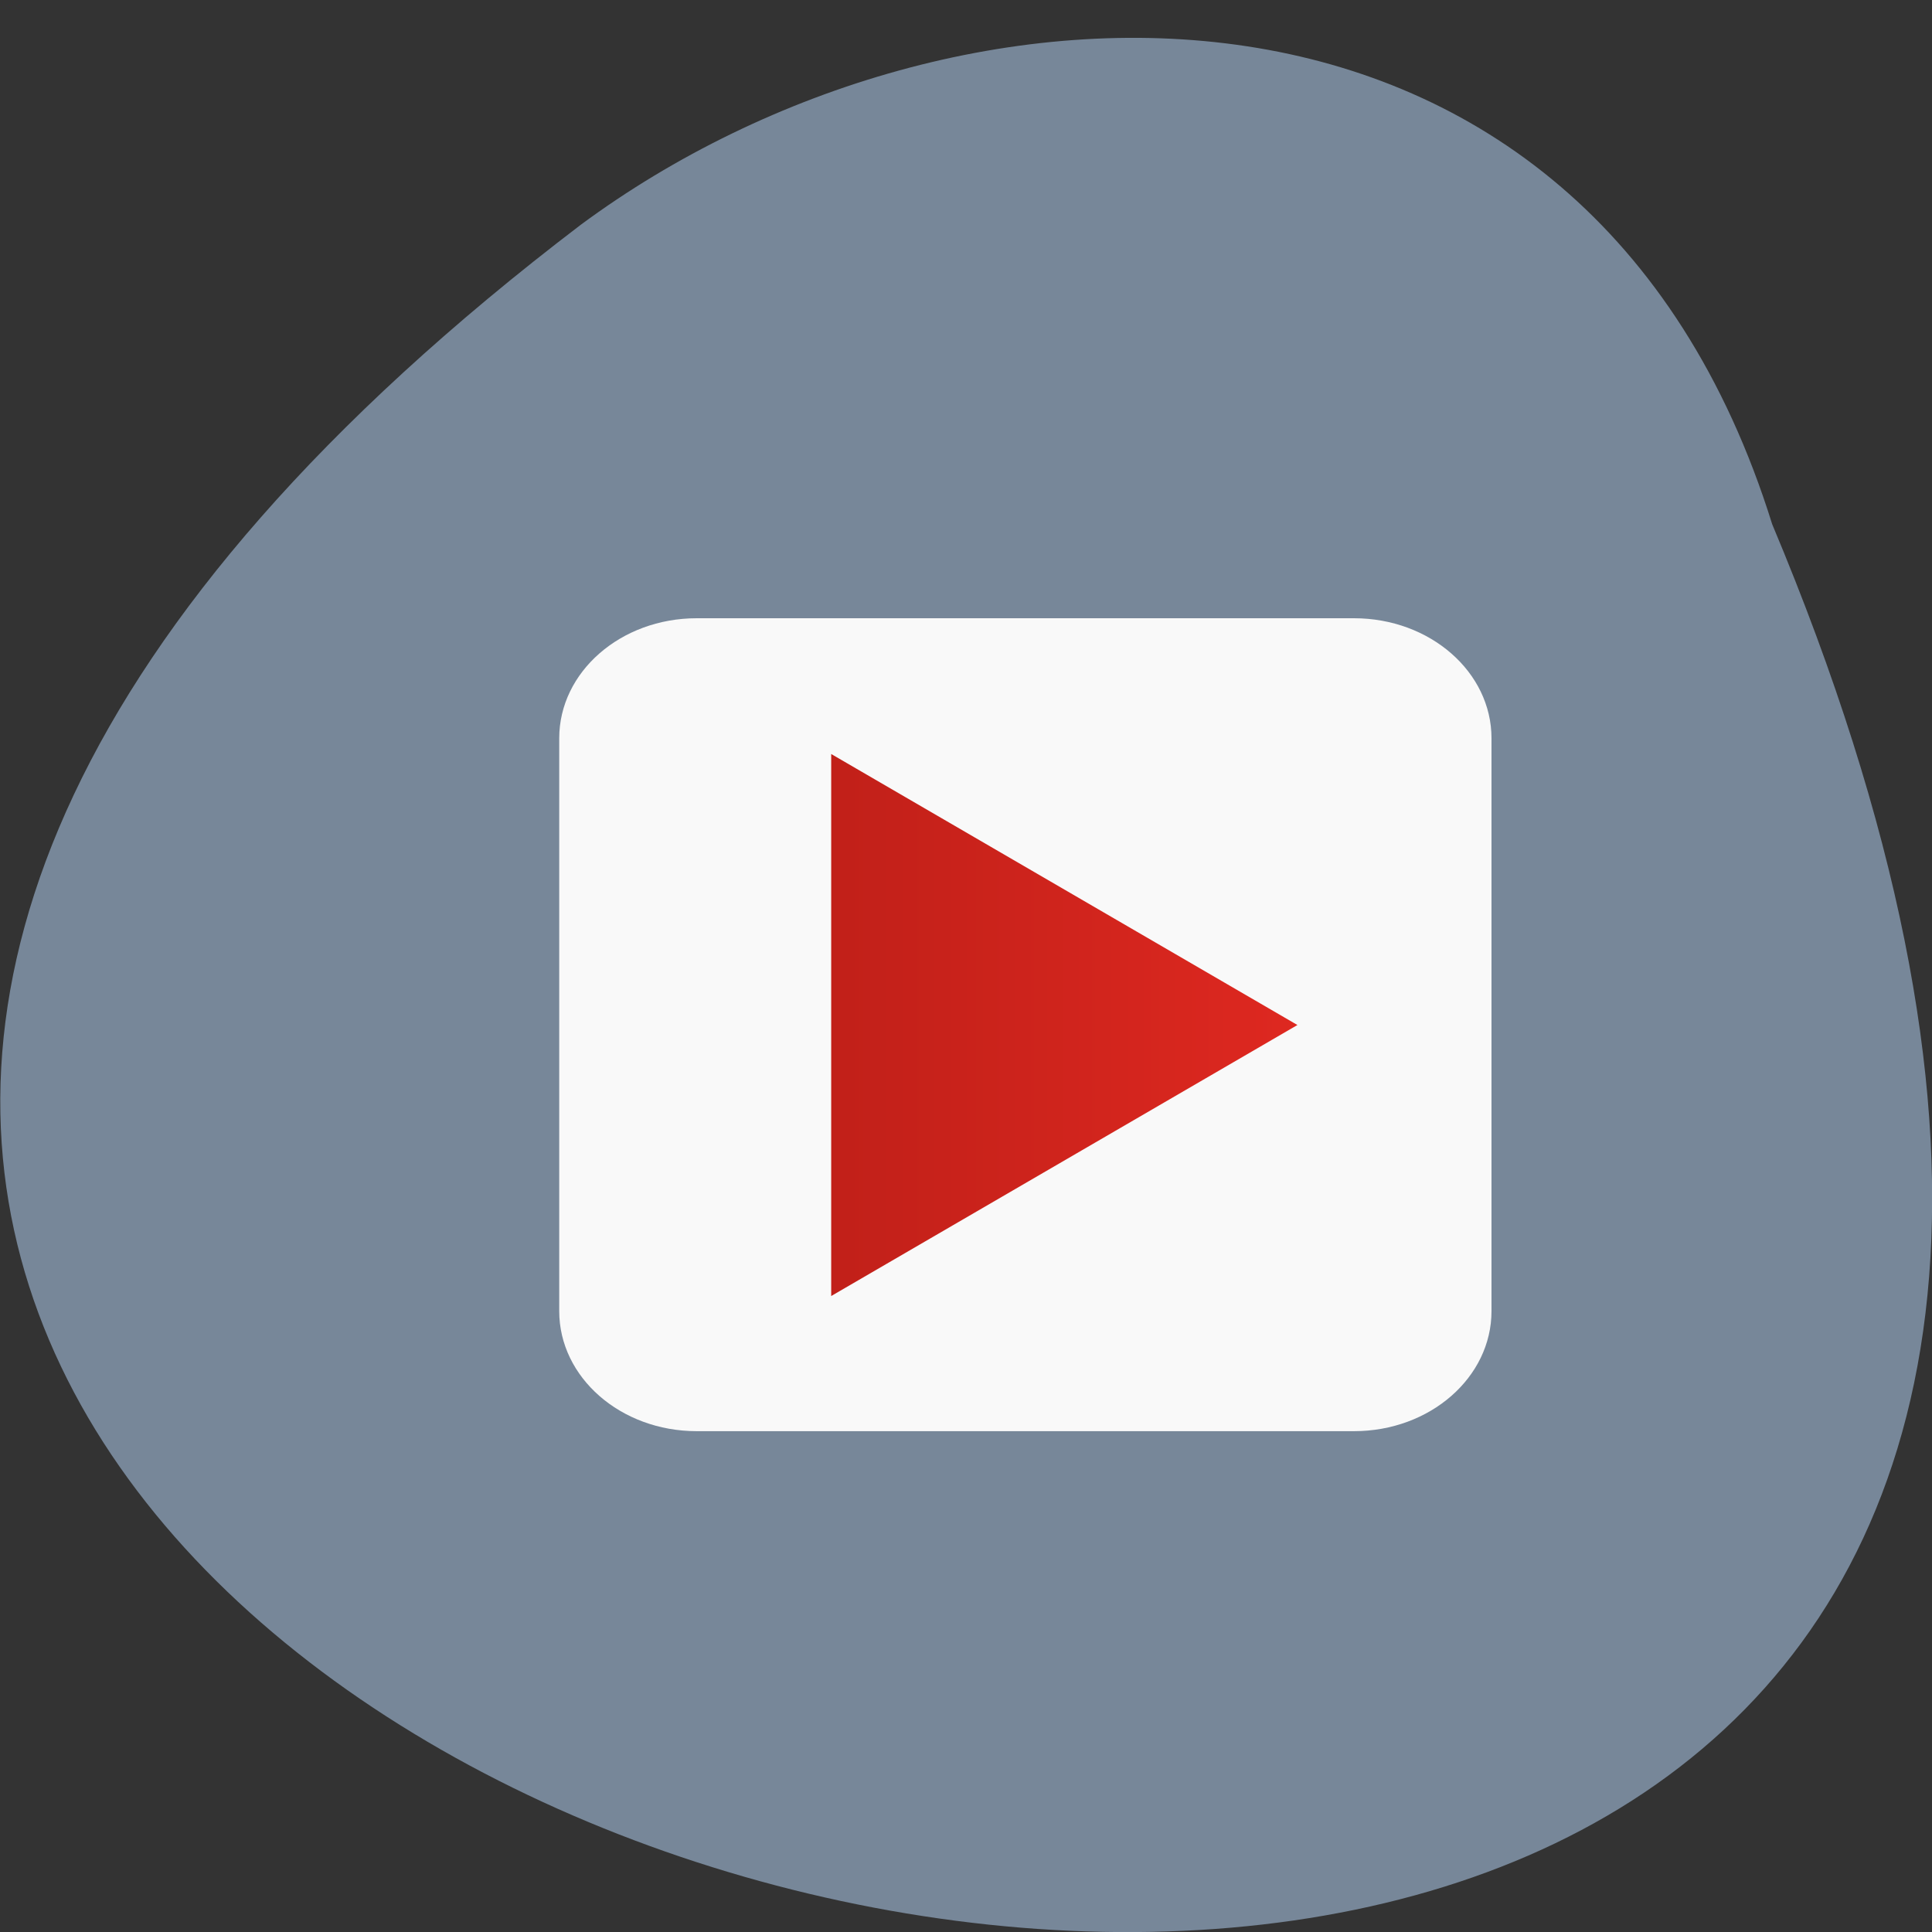 <svg xmlns="http://www.w3.org/2000/svg" viewBox="0 0 22 22"><rect x="0" y="0" width="22" height="22" fill="#333333" stroke="none"/><defs><clipPath id="1"><path d="m 3.27 3.184 h 16.813 c 0.977 0 1.77 0.691 1.77 1.543 v 14.656 c 0 0.855 -0.793 1.543 -1.77 1.543 h -16.813 c -0.977 0 -1.77 -0.688 -1.77 -1.543 v -14.656 c 0 -0.852 0.793 -1.543 1.77 -1.543"/></clipPath><clipPath id="2"><path d="m 9 8 h 6 v 7 h -6"/></clipPath><clipPath id="0"><path d="m 6 7 h 11 v 10 h -11"/></clipPath><linearGradient id="3" gradientUnits="userSpaceOnUse" x1="19" x2="30.999" gradientTransform="matrix(0.442 0 0 0.386 1.056 2.414)"><stop stop-color="#c12019"/><stop offset="1" stop-color="#de2820"/></linearGradient></defs><path d="m 20.18 5.969 c 11.656 27.758 -37.37 14.719 -13.566 -3.41 c 4.27 -3.156 11.445 -3.398 13.566 3.41" fill="#778799"/><g clip-path="url(#0)"><g clip-path="url(#1)"><path d="m 7.934 7.04 h 7.484 c 0.867 0 1.566 0.613 1.566 1.367 v 6.523 c 0 0.754 -0.699 1.367 -1.566 1.367 h -7.484 c -0.867 0 -1.566 -0.613 -1.566 -1.367 v -6.523 c 0 -0.754 0.699 -1.367 1.566 -1.367" fill="#f9f9f9"/></g></g><g clip-path="url(#2)"><g clip-path="url(#1)"><path d="m 9.465 8.586 v 6.172 l 5.309 -3.086" fill="url(#3)"/></g></g></svg>